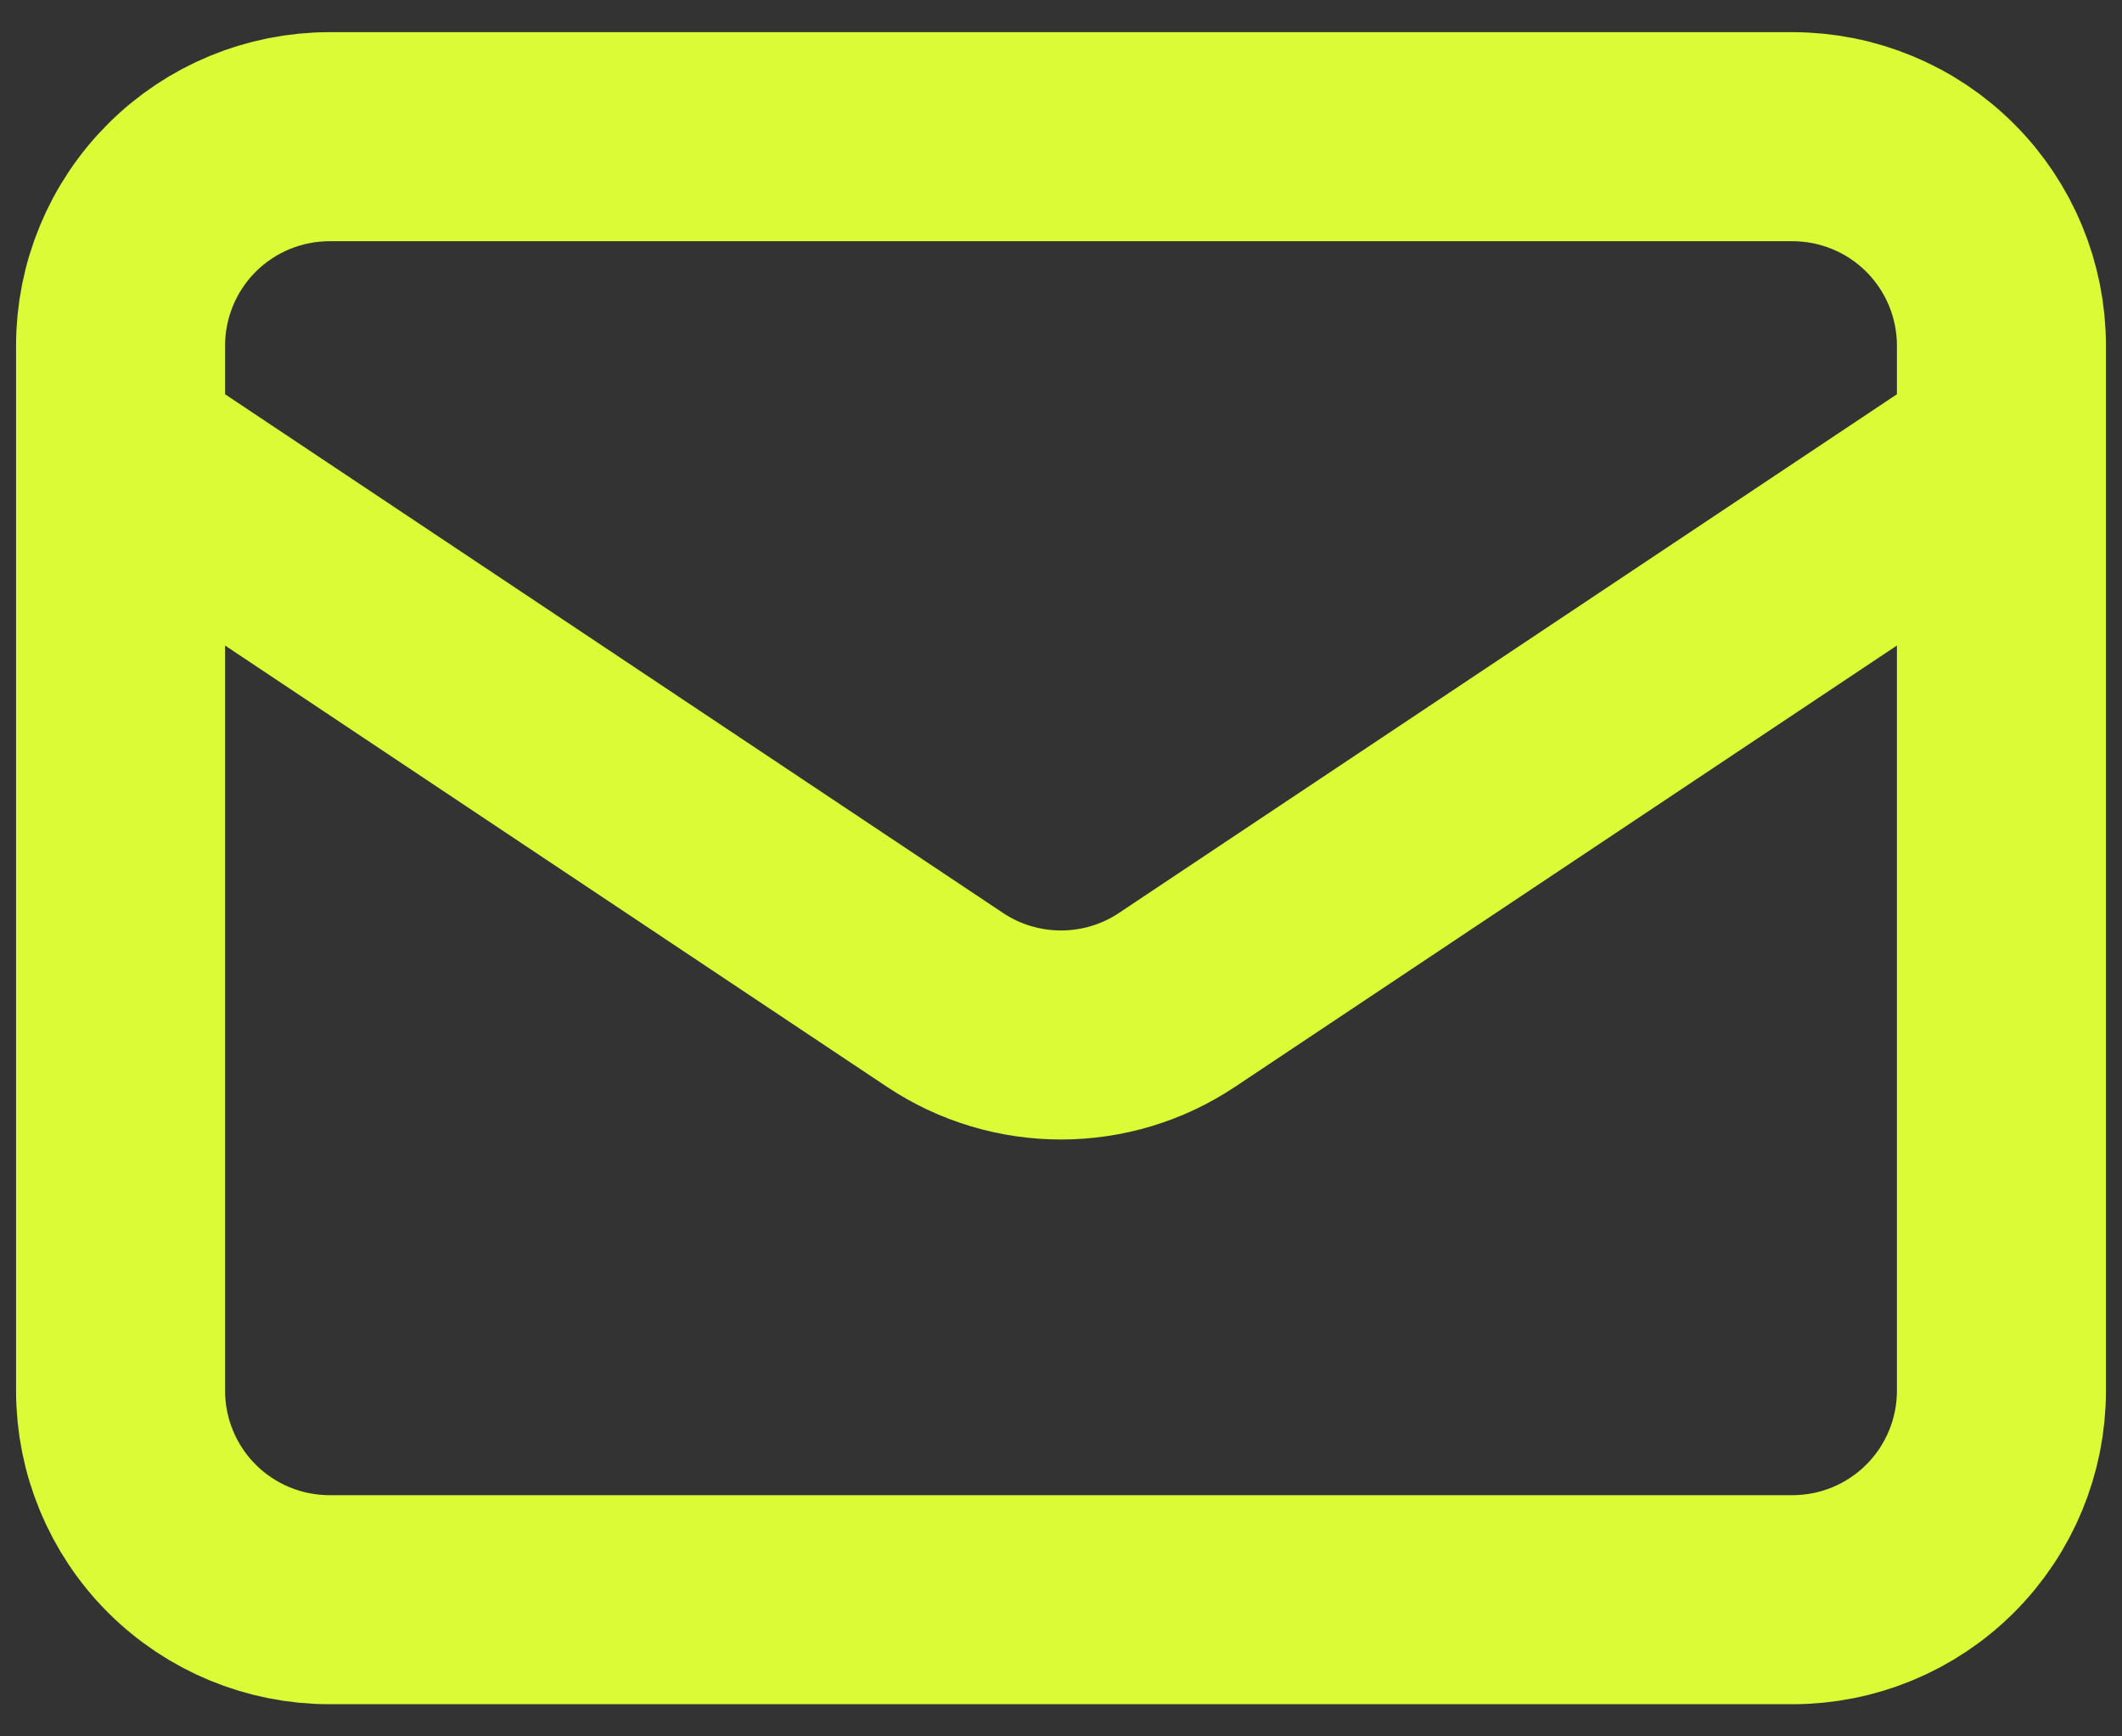 <svg width="22" height="18" viewBox="0 0 22 18" fill="none" xmlns="http://www.w3.org/2000/svg">
<rect x="0" y="0" width="22" height="18" fill="#333333" stroke="none"/>
<path d="M1.25 4.667L9.797 10.365C10.153 10.603 10.572 10.729 11 10.729C11.428 10.729 11.847 10.603 12.203 10.365L20.75 4.667M3.417 16.583H18.583C19.158 16.583 19.709 16.355 20.115 15.949C20.522 15.542 20.75 14.991 20.75 14.417V3.583C20.75 3.009 20.522 2.458 20.115 2.051C19.709 1.645 19.158 1.417 18.583 1.417H3.417C2.842 1.417 2.291 1.645 1.885 2.051C1.478 2.458 1.25 3.009 1.25 3.583V14.417C1.25 14.991 1.478 15.542 1.885 15.949C2.291 16.355 2.842 16.583 3.417 16.583Z" stroke="#DBFB36" stroke-width="2.167" stroke-linecap="round" stroke-linejoin="round"/>
</svg>
